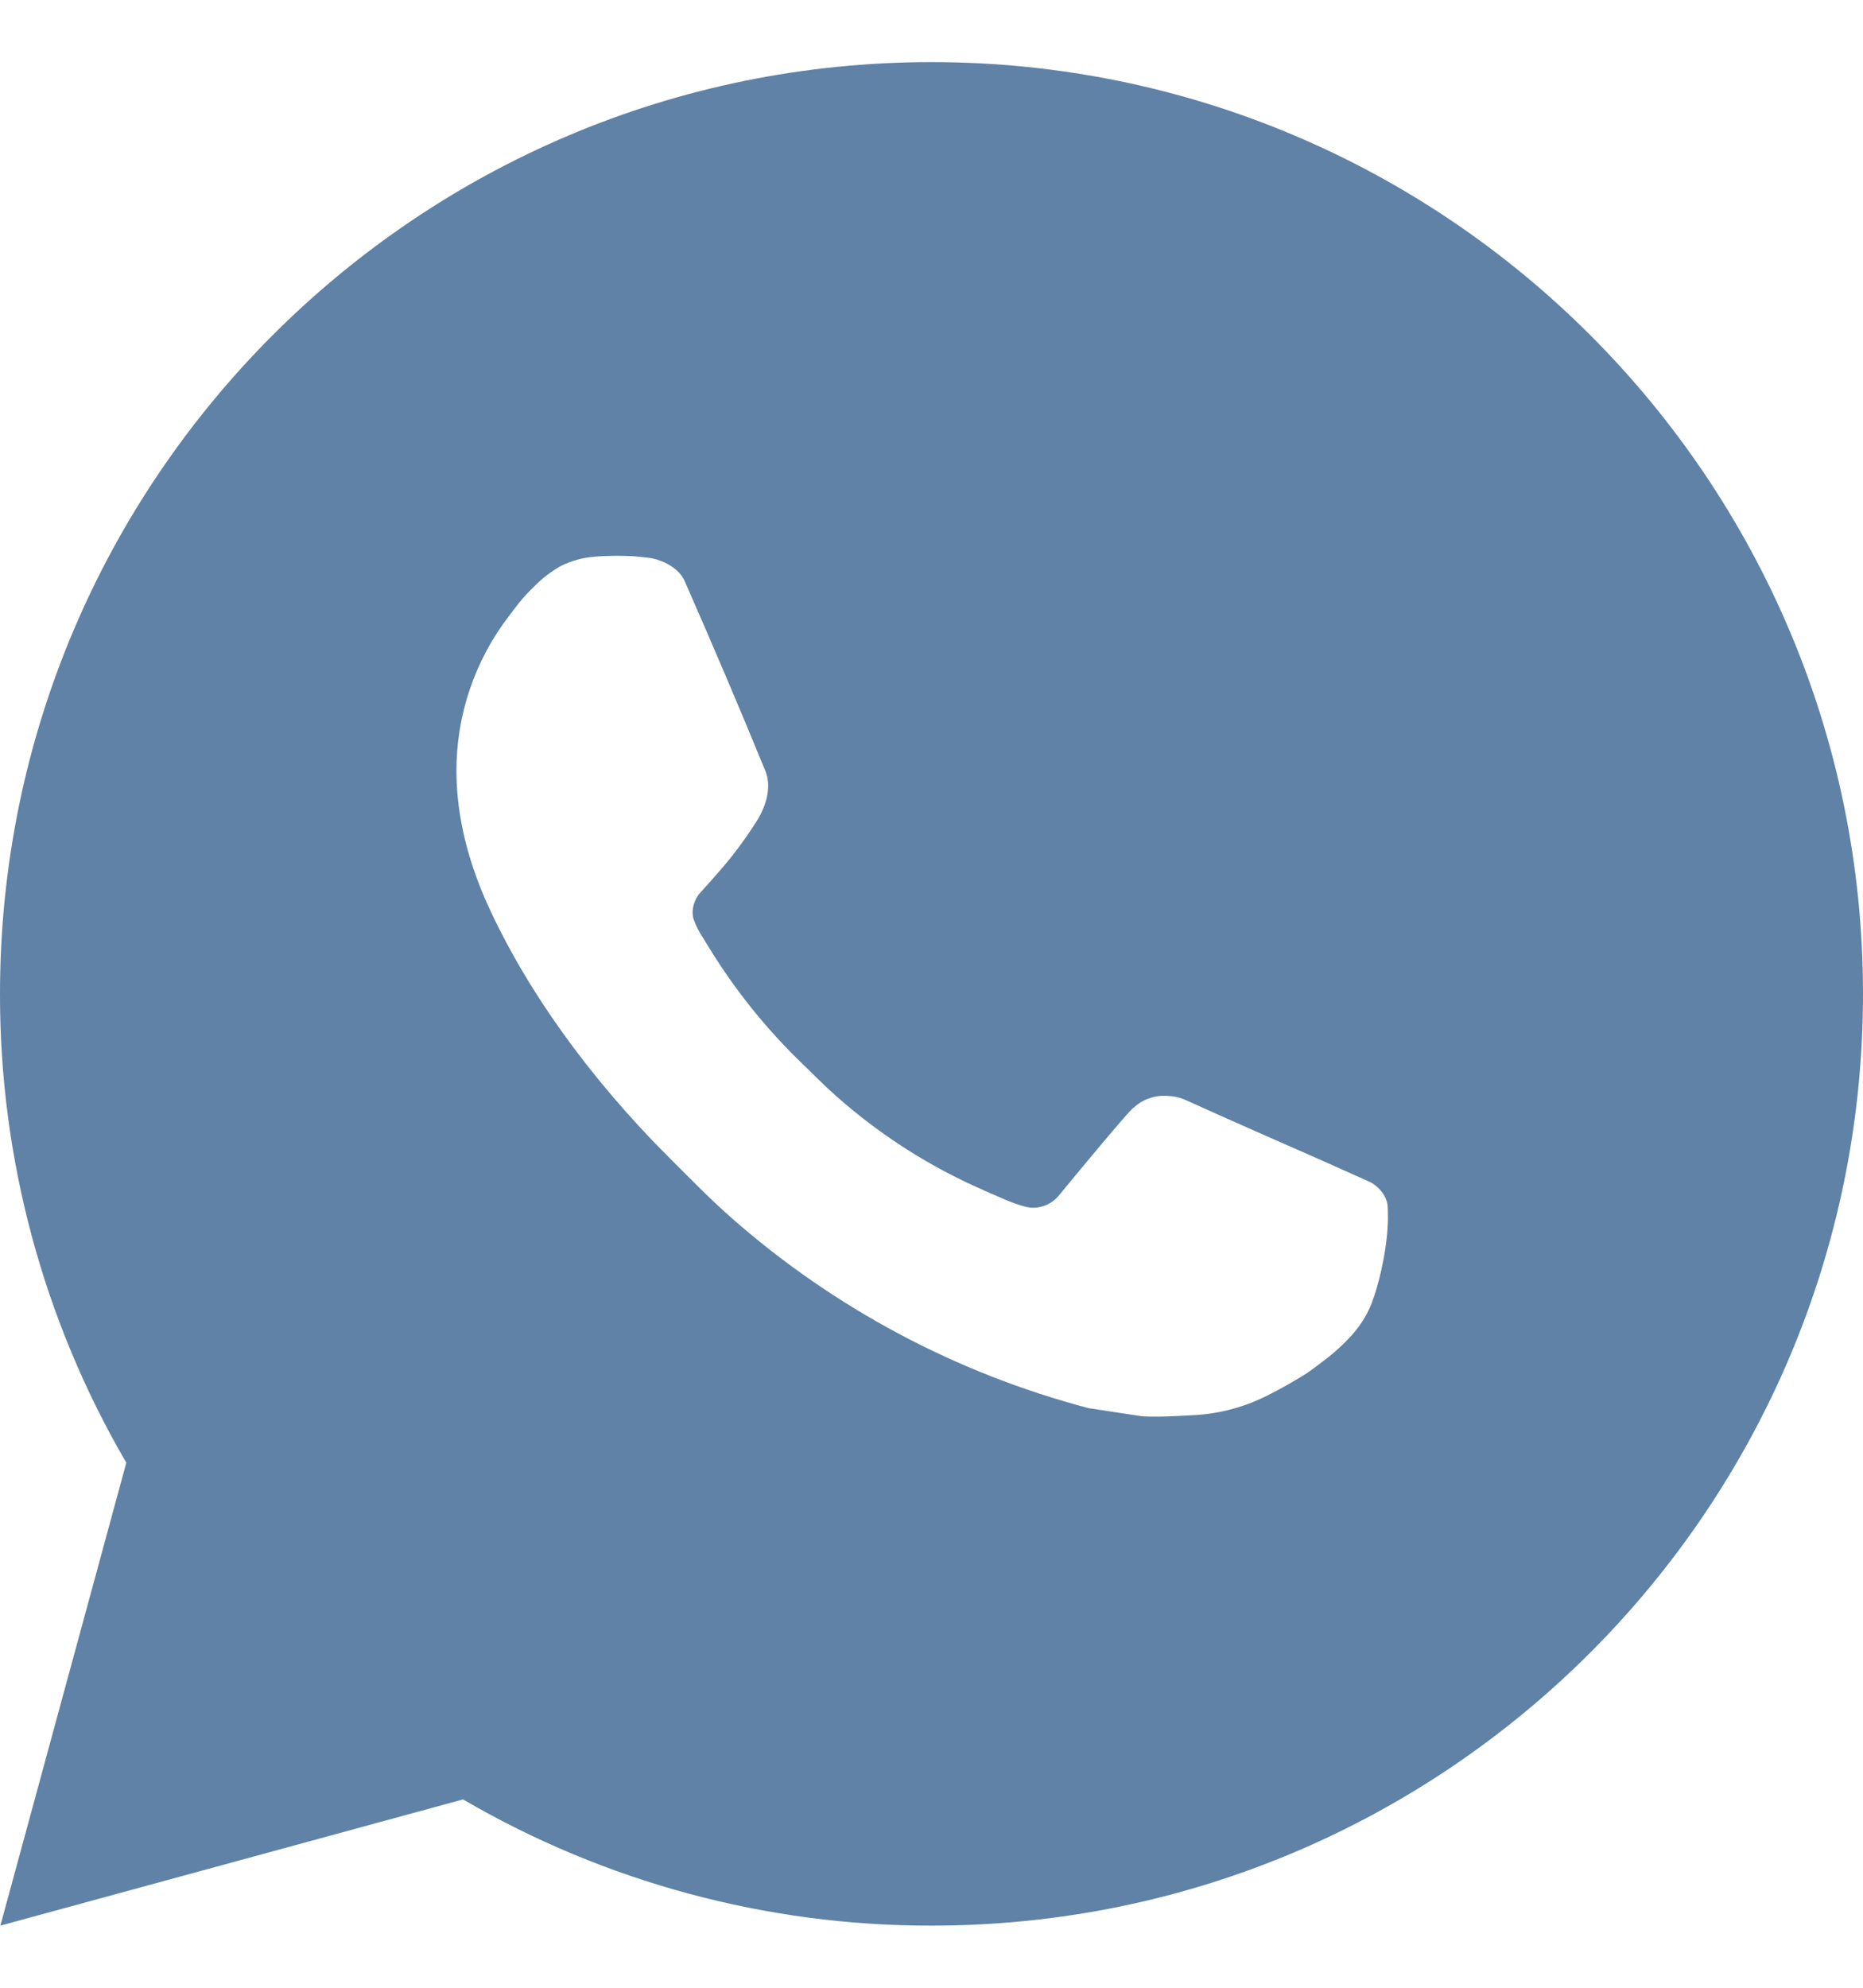 <svg width="15" height="16" viewBox="0 0 15 16" fill="none" xmlns="http://www.w3.org/2000/svg">
<path class="secondary" d="M0.003 15.5L1.017 11.774C0.349 10.629 -0.002 9.326 1.00742e-05 8C1.00742e-05 3.858 3.358 0.5 7.5 0.5C11.642 0.5 15 3.858 15 8C15 12.142 11.642 15.5 7.5 15.5C6.175 15.502 4.872 15.151 3.728 14.484L0.003 15.5ZM4.793 4.481C4.696 4.487 4.602 4.513 4.515 4.556C4.434 4.602 4.359 4.66 4.295 4.727C4.205 4.812 4.154 4.885 4.099 4.957C3.822 5.317 3.672 5.76 3.675 6.215C3.677 6.582 3.773 6.94 3.923 7.275C4.229 7.951 4.734 8.668 5.401 9.331C5.561 9.491 5.718 9.652 5.887 9.801C6.714 10.529 7.7 11.055 8.767 11.335L9.194 11.4C9.332 11.408 9.471 11.398 9.611 11.391C9.829 11.38 10.042 11.32 10.235 11.217C10.334 11.167 10.429 11.112 10.523 11.053C10.523 11.053 10.555 11.031 10.616 10.985C10.717 10.91 10.78 10.857 10.864 10.769C10.926 10.704 10.98 10.629 11.021 10.543C11.08 10.42 11.138 10.187 11.162 9.993C11.18 9.844 11.175 9.763 11.173 9.713C11.17 9.633 11.103 9.55 11.03 9.514L10.594 9.319C10.594 9.319 9.941 9.034 9.543 8.853C9.501 8.834 9.456 8.824 9.41 8.822C9.359 8.817 9.307 8.822 9.258 8.839C9.209 8.855 9.164 8.882 9.127 8.917V8.916C9.123 8.916 9.073 8.959 8.531 9.616C8.499 9.657 8.457 9.689 8.407 9.706C8.358 9.724 8.305 9.726 8.255 9.713C8.206 9.7 8.158 9.683 8.111 9.664C8.018 9.624 7.986 9.61 7.922 9.582L7.919 9.58C7.489 9.393 7.092 9.14 6.741 8.83C6.647 8.748 6.559 8.658 6.469 8.571C6.174 8.288 5.917 7.969 5.704 7.62L5.66 7.548C5.628 7.501 5.602 7.449 5.583 7.395C5.555 7.285 5.629 7.196 5.629 7.196C5.629 7.196 5.811 6.997 5.896 6.888C5.966 6.799 6.032 6.705 6.093 6.609C6.182 6.466 6.209 6.32 6.163 6.207C5.953 5.694 5.735 5.183 5.512 4.676C5.468 4.575 5.336 4.503 5.217 4.489C5.177 4.485 5.136 4.48 5.096 4.477C4.995 4.472 4.894 4.473 4.793 4.48V4.481Z" fill="#5F82A6"/>
</svg>
